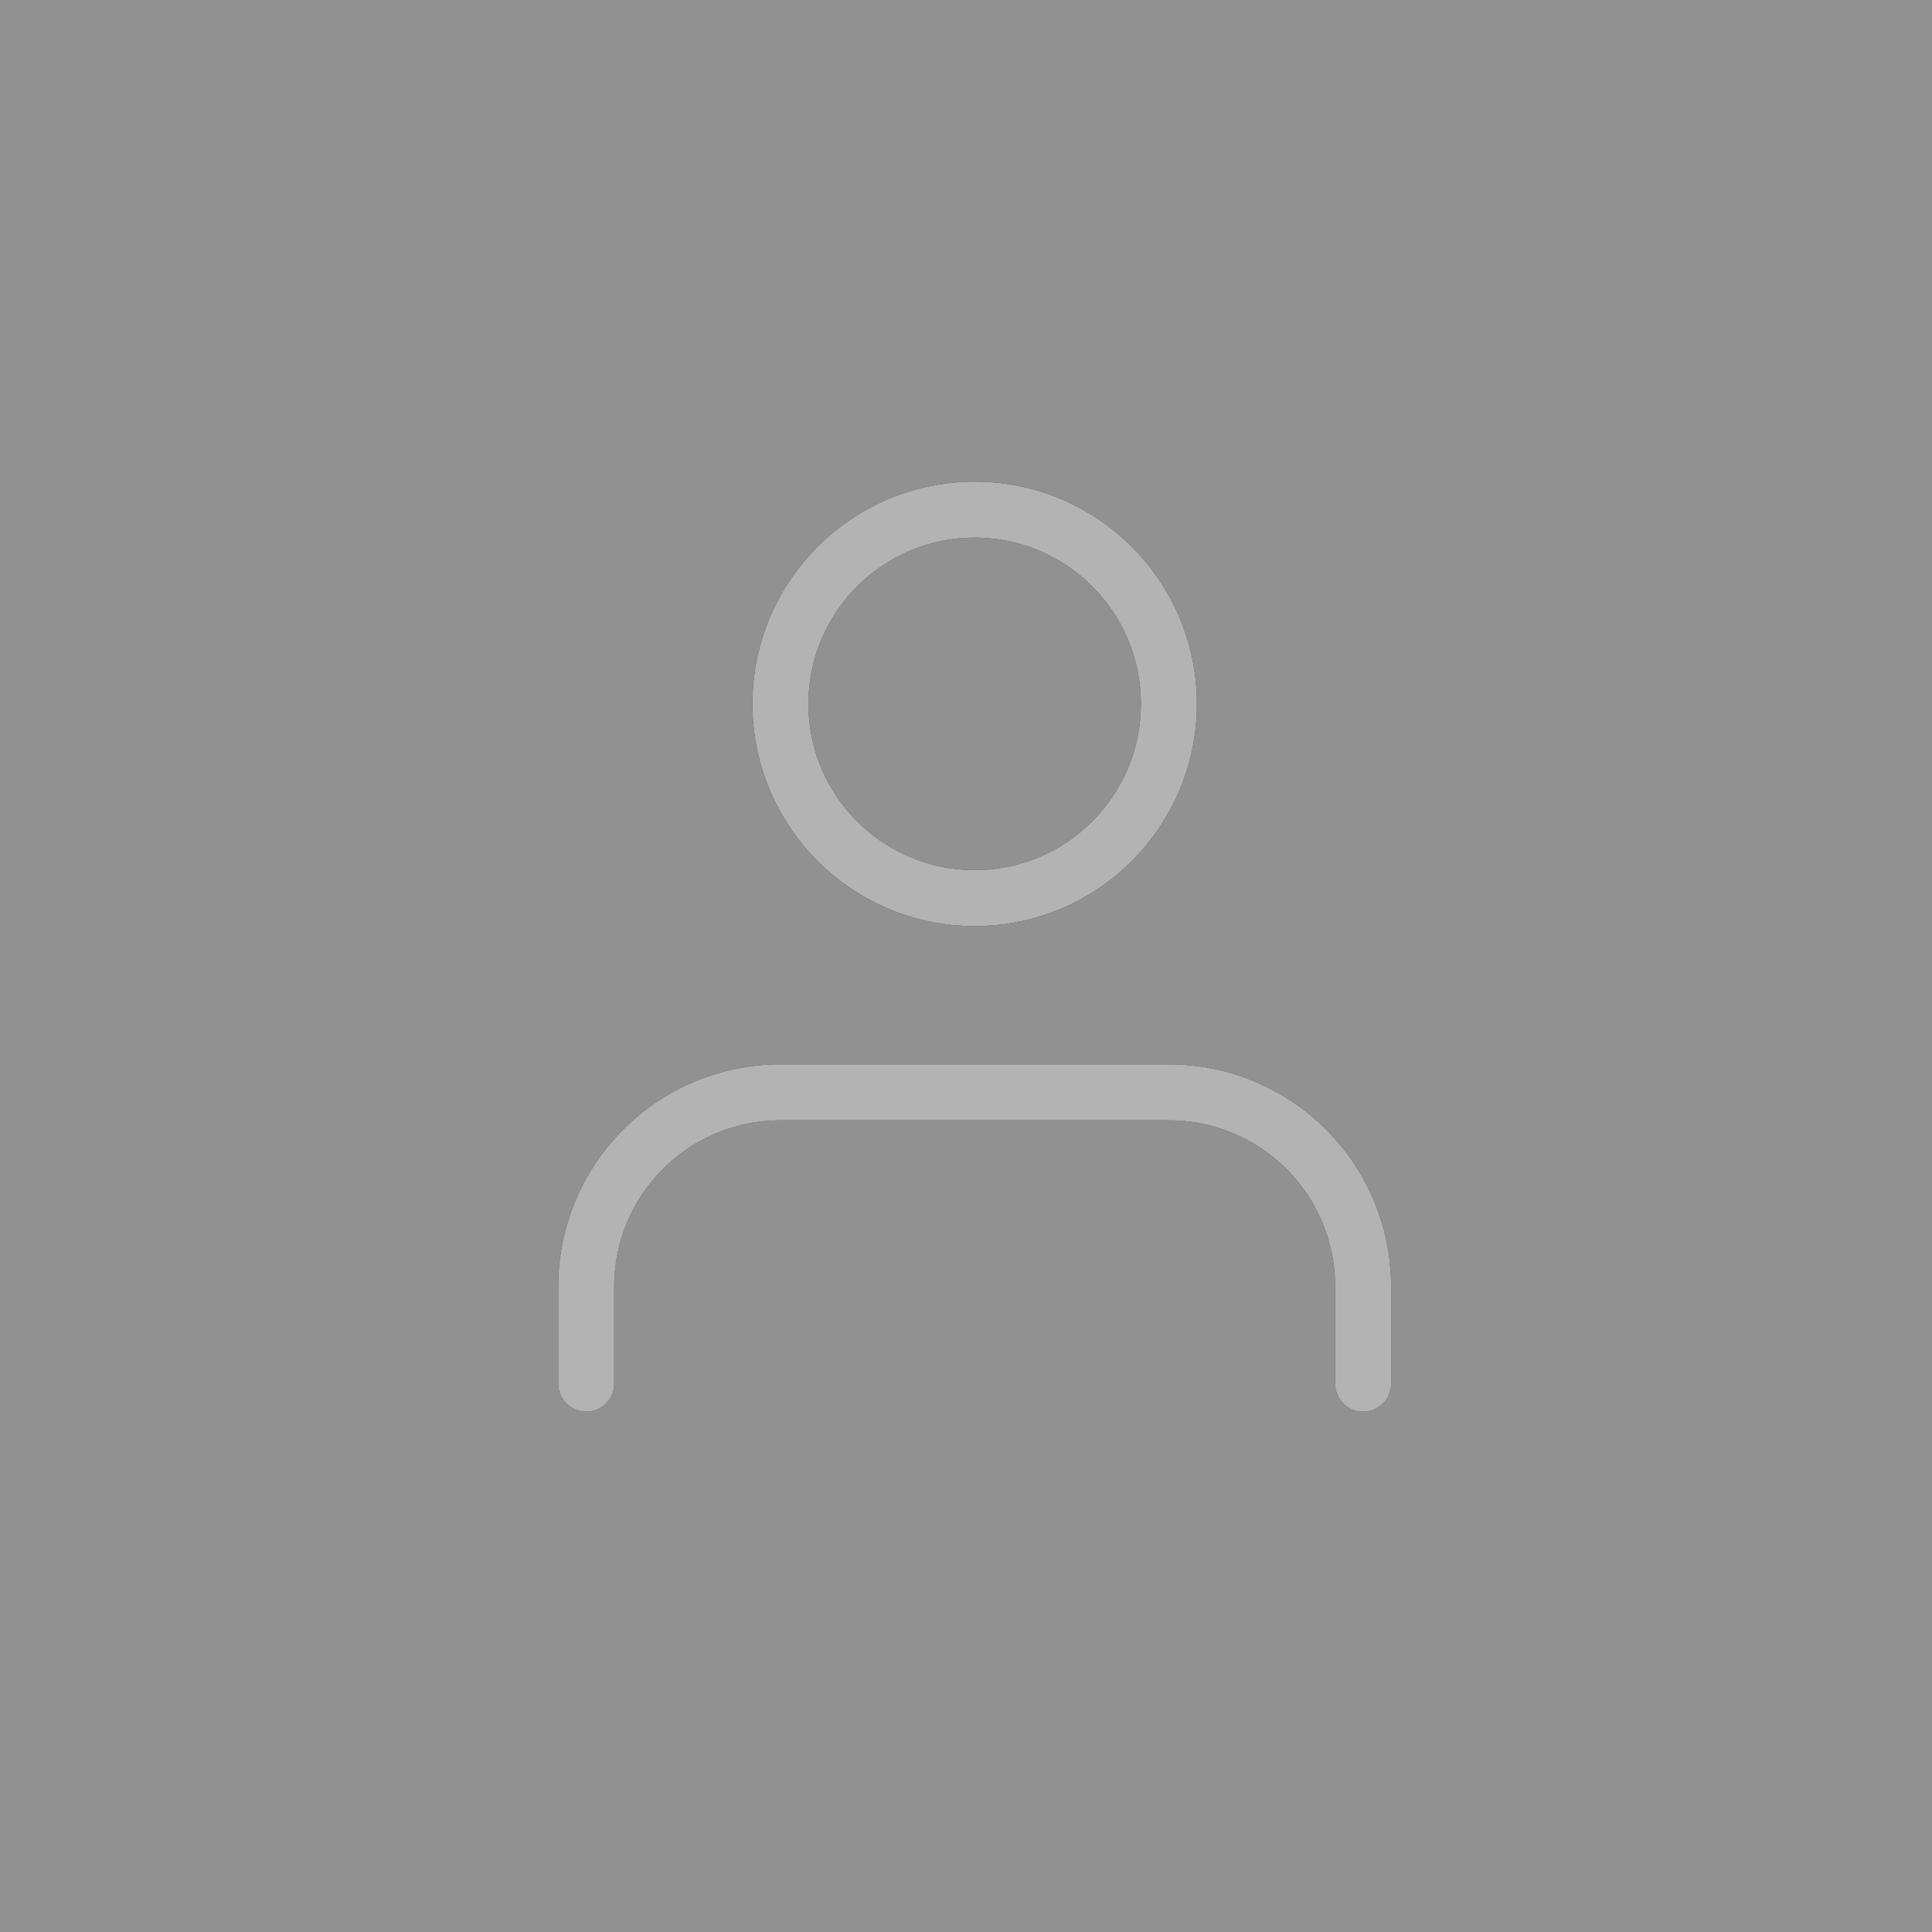 <svg width="69" height="69" viewBox="0 0 69 69" fill="none" xmlns="http://www.w3.org/2000/svg">
<rect x="0" y="0" width="69" height="69" fill="#808080" stroke="none"/>
<rect width="69" height="69" fill="#D9D9D9" fill-opacity="0.2"/>
<path d="M48.683 49.417V45.948C48.683 44.109 47.952 42.344 46.651 41.044C45.35 39.743 43.586 39.012 41.746 39.012H27.873C26.033 39.012 24.269 39.743 22.968 41.044C21.667 42.344 20.936 44.109 20.936 45.948V49.417" stroke="black" stroke-width="2" stroke-linecap="round" stroke-linejoin="round"/>
<path d="M34.809 32.075C38.641 32.075 41.746 28.97 41.746 25.139C41.746 21.308 38.641 18.202 34.809 18.202C30.979 18.202 27.873 21.308 27.873 25.139C27.873 28.97 30.979 32.075 34.809 32.075Z" stroke="black" stroke-width="2" stroke-linecap="round" stroke-linejoin="round"/>
<path d="M48.683 49.417V45.948C48.683 44.109 47.952 42.344 46.651 41.044C45.35 39.743 43.586 39.012 41.746 39.012H27.873C26.033 39.012 24.269 39.743 22.968 41.044C21.667 42.344 20.936 44.109 20.936 45.948V49.417" stroke="white" stroke-opacity="0.7" stroke-width="2" stroke-linecap="round" stroke-linejoin="round"/>
<path d="M34.809 32.075C38.641 32.075 41.746 28.97 41.746 25.139C41.746 21.308 38.641 18.202 34.809 18.202C30.979 18.202 27.873 21.308 27.873 25.139C27.873 28.97 30.979 32.075 34.809 32.075Z" stroke="white" stroke-opacity="0.7" stroke-width="2" stroke-linecap="round" stroke-linejoin="round"/>
</svg>
